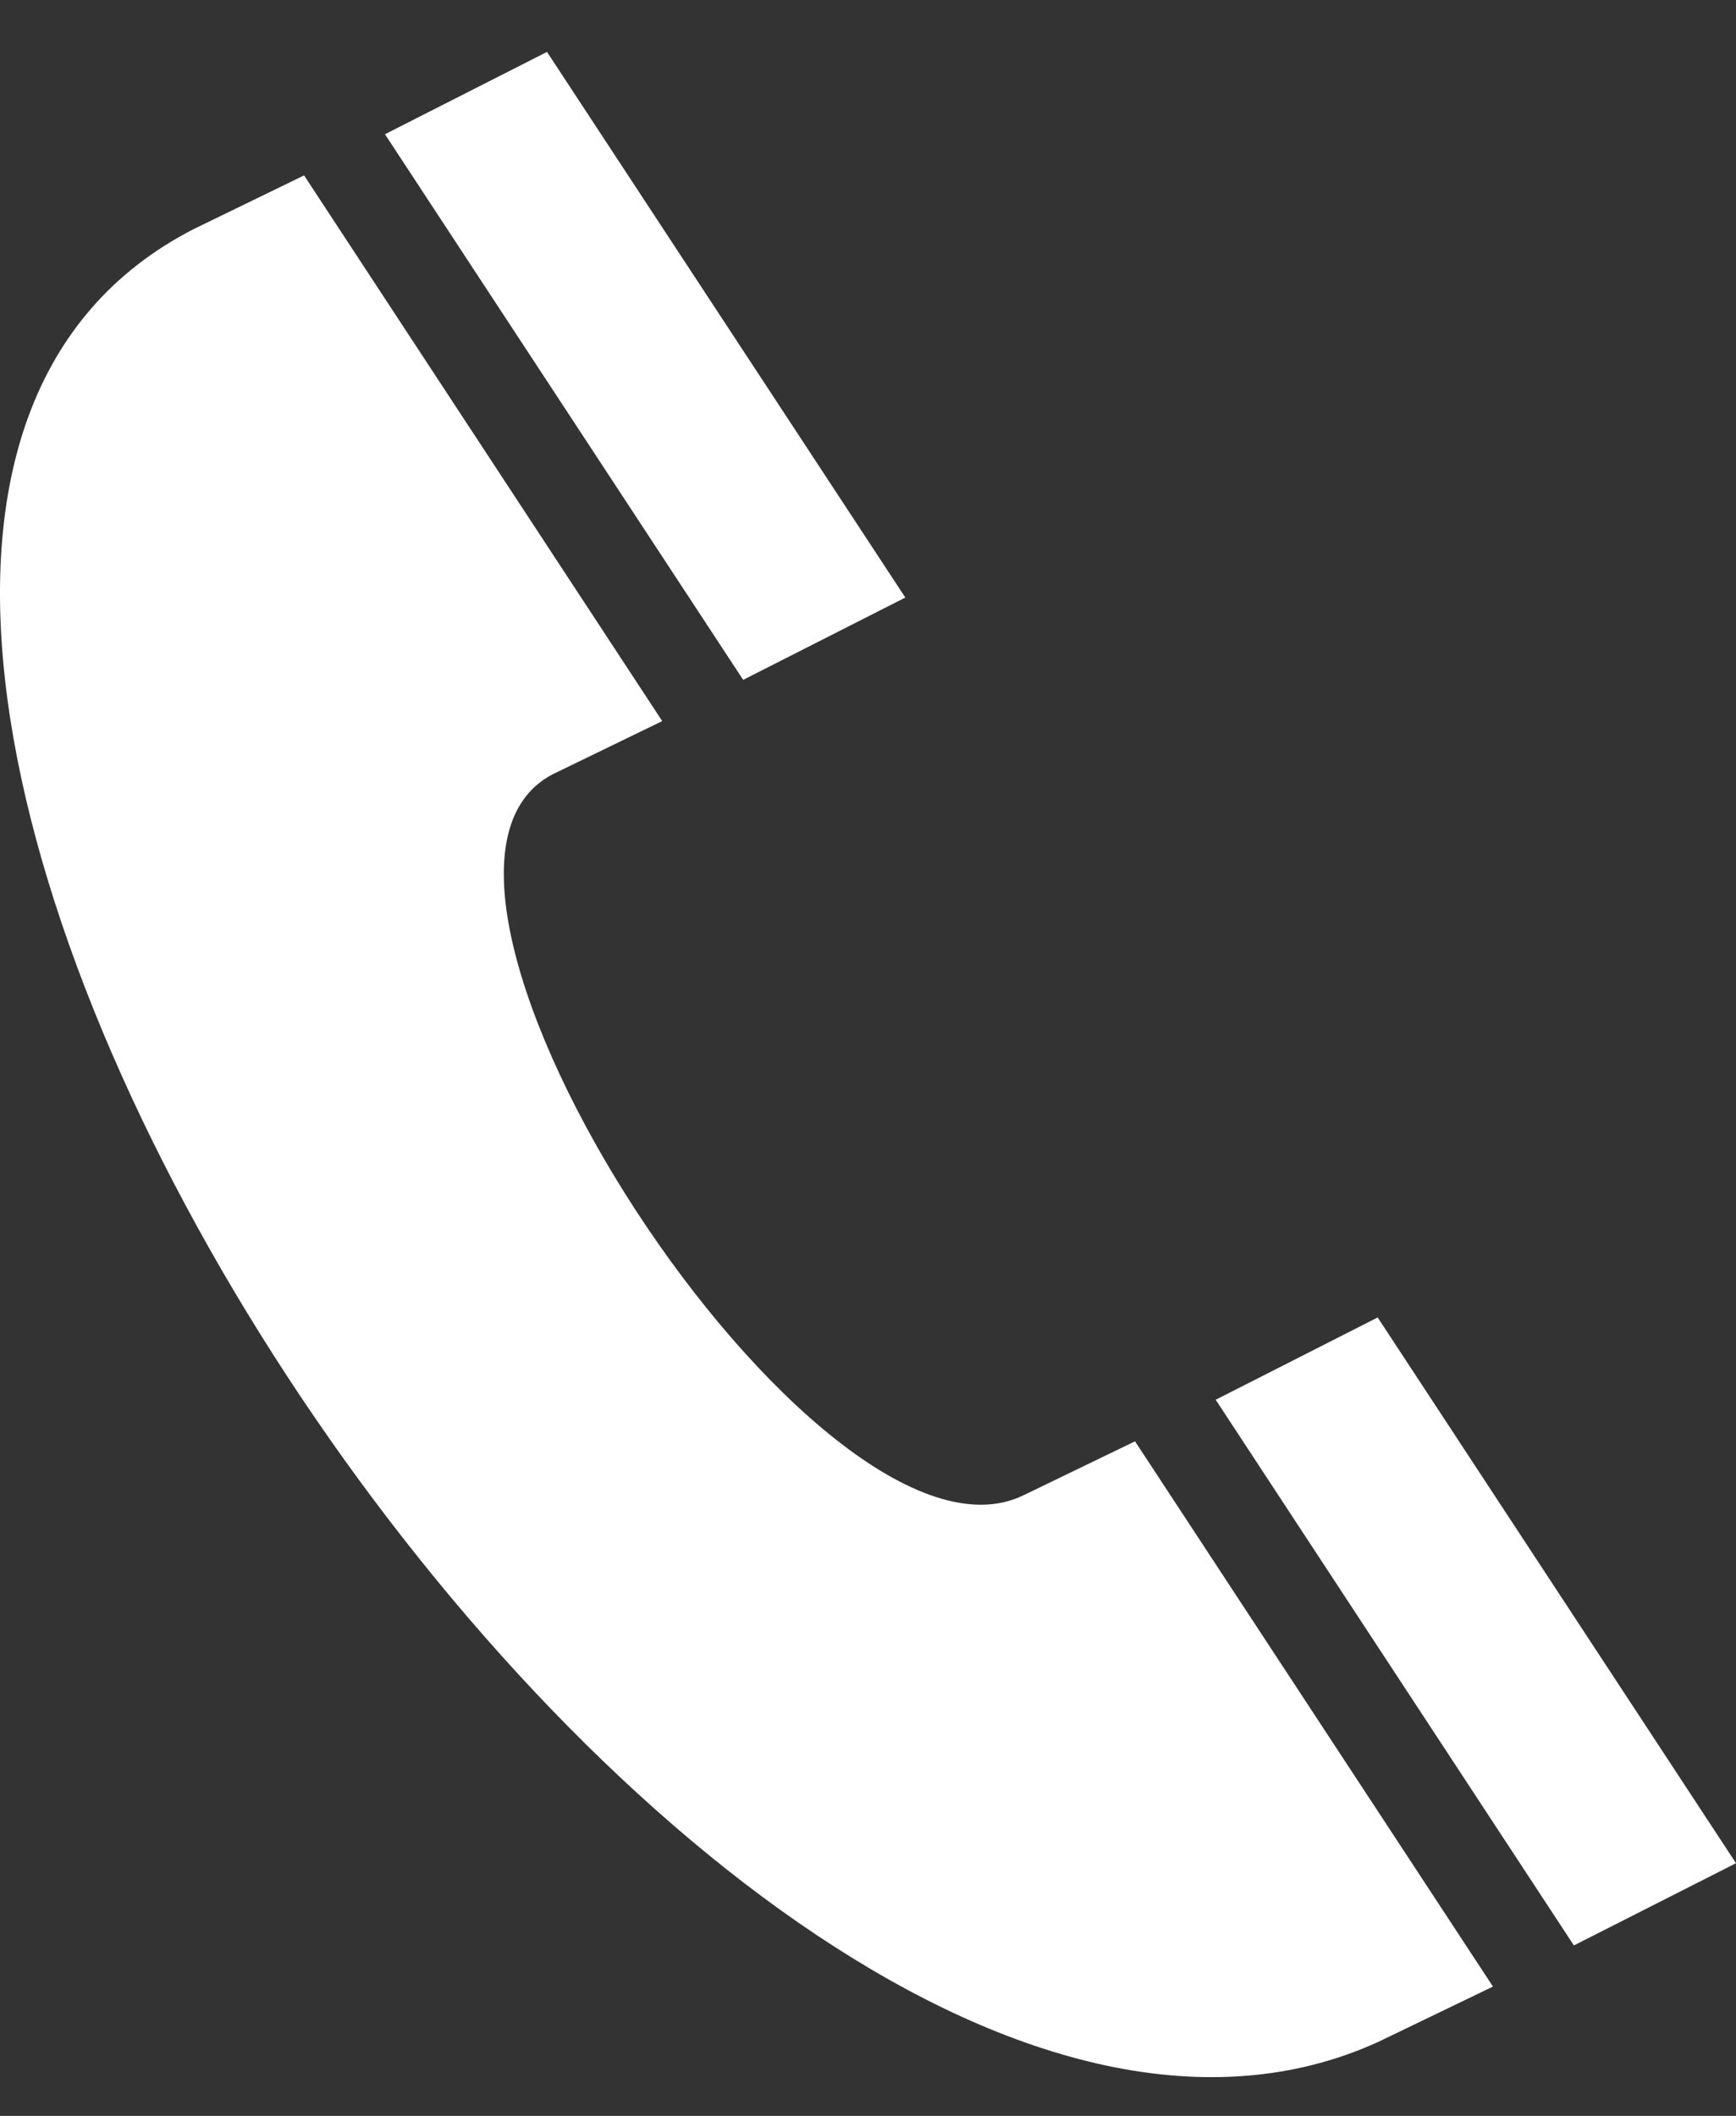 <svg width="32" height="39" viewBox="0 0 32 39" fill="none" xmlns="http://www.w3.org/2000/svg">
<rect x="0" y="0" width="32" height="39" fill="#333333" stroke="none"/>
<path d="M27.52 36.616L25.399 37.639C12.992 43.271 -8.526 10.429 3.569 4.223L5.605 3.233L12.207 13.291L10.182 14.274C6.508 16.211 15.089 29.372 18.857 27.565L20.922 26.566L27.52 36.616ZM10.083 0.957L7.096 2.474L13.699 12.531L16.688 11.014L10.083 0.957ZM25.395 24.283L22.409 25.8L29.012 35.858L32 34.342L25.395 24.283Z" fill="white"/>
</svg>

